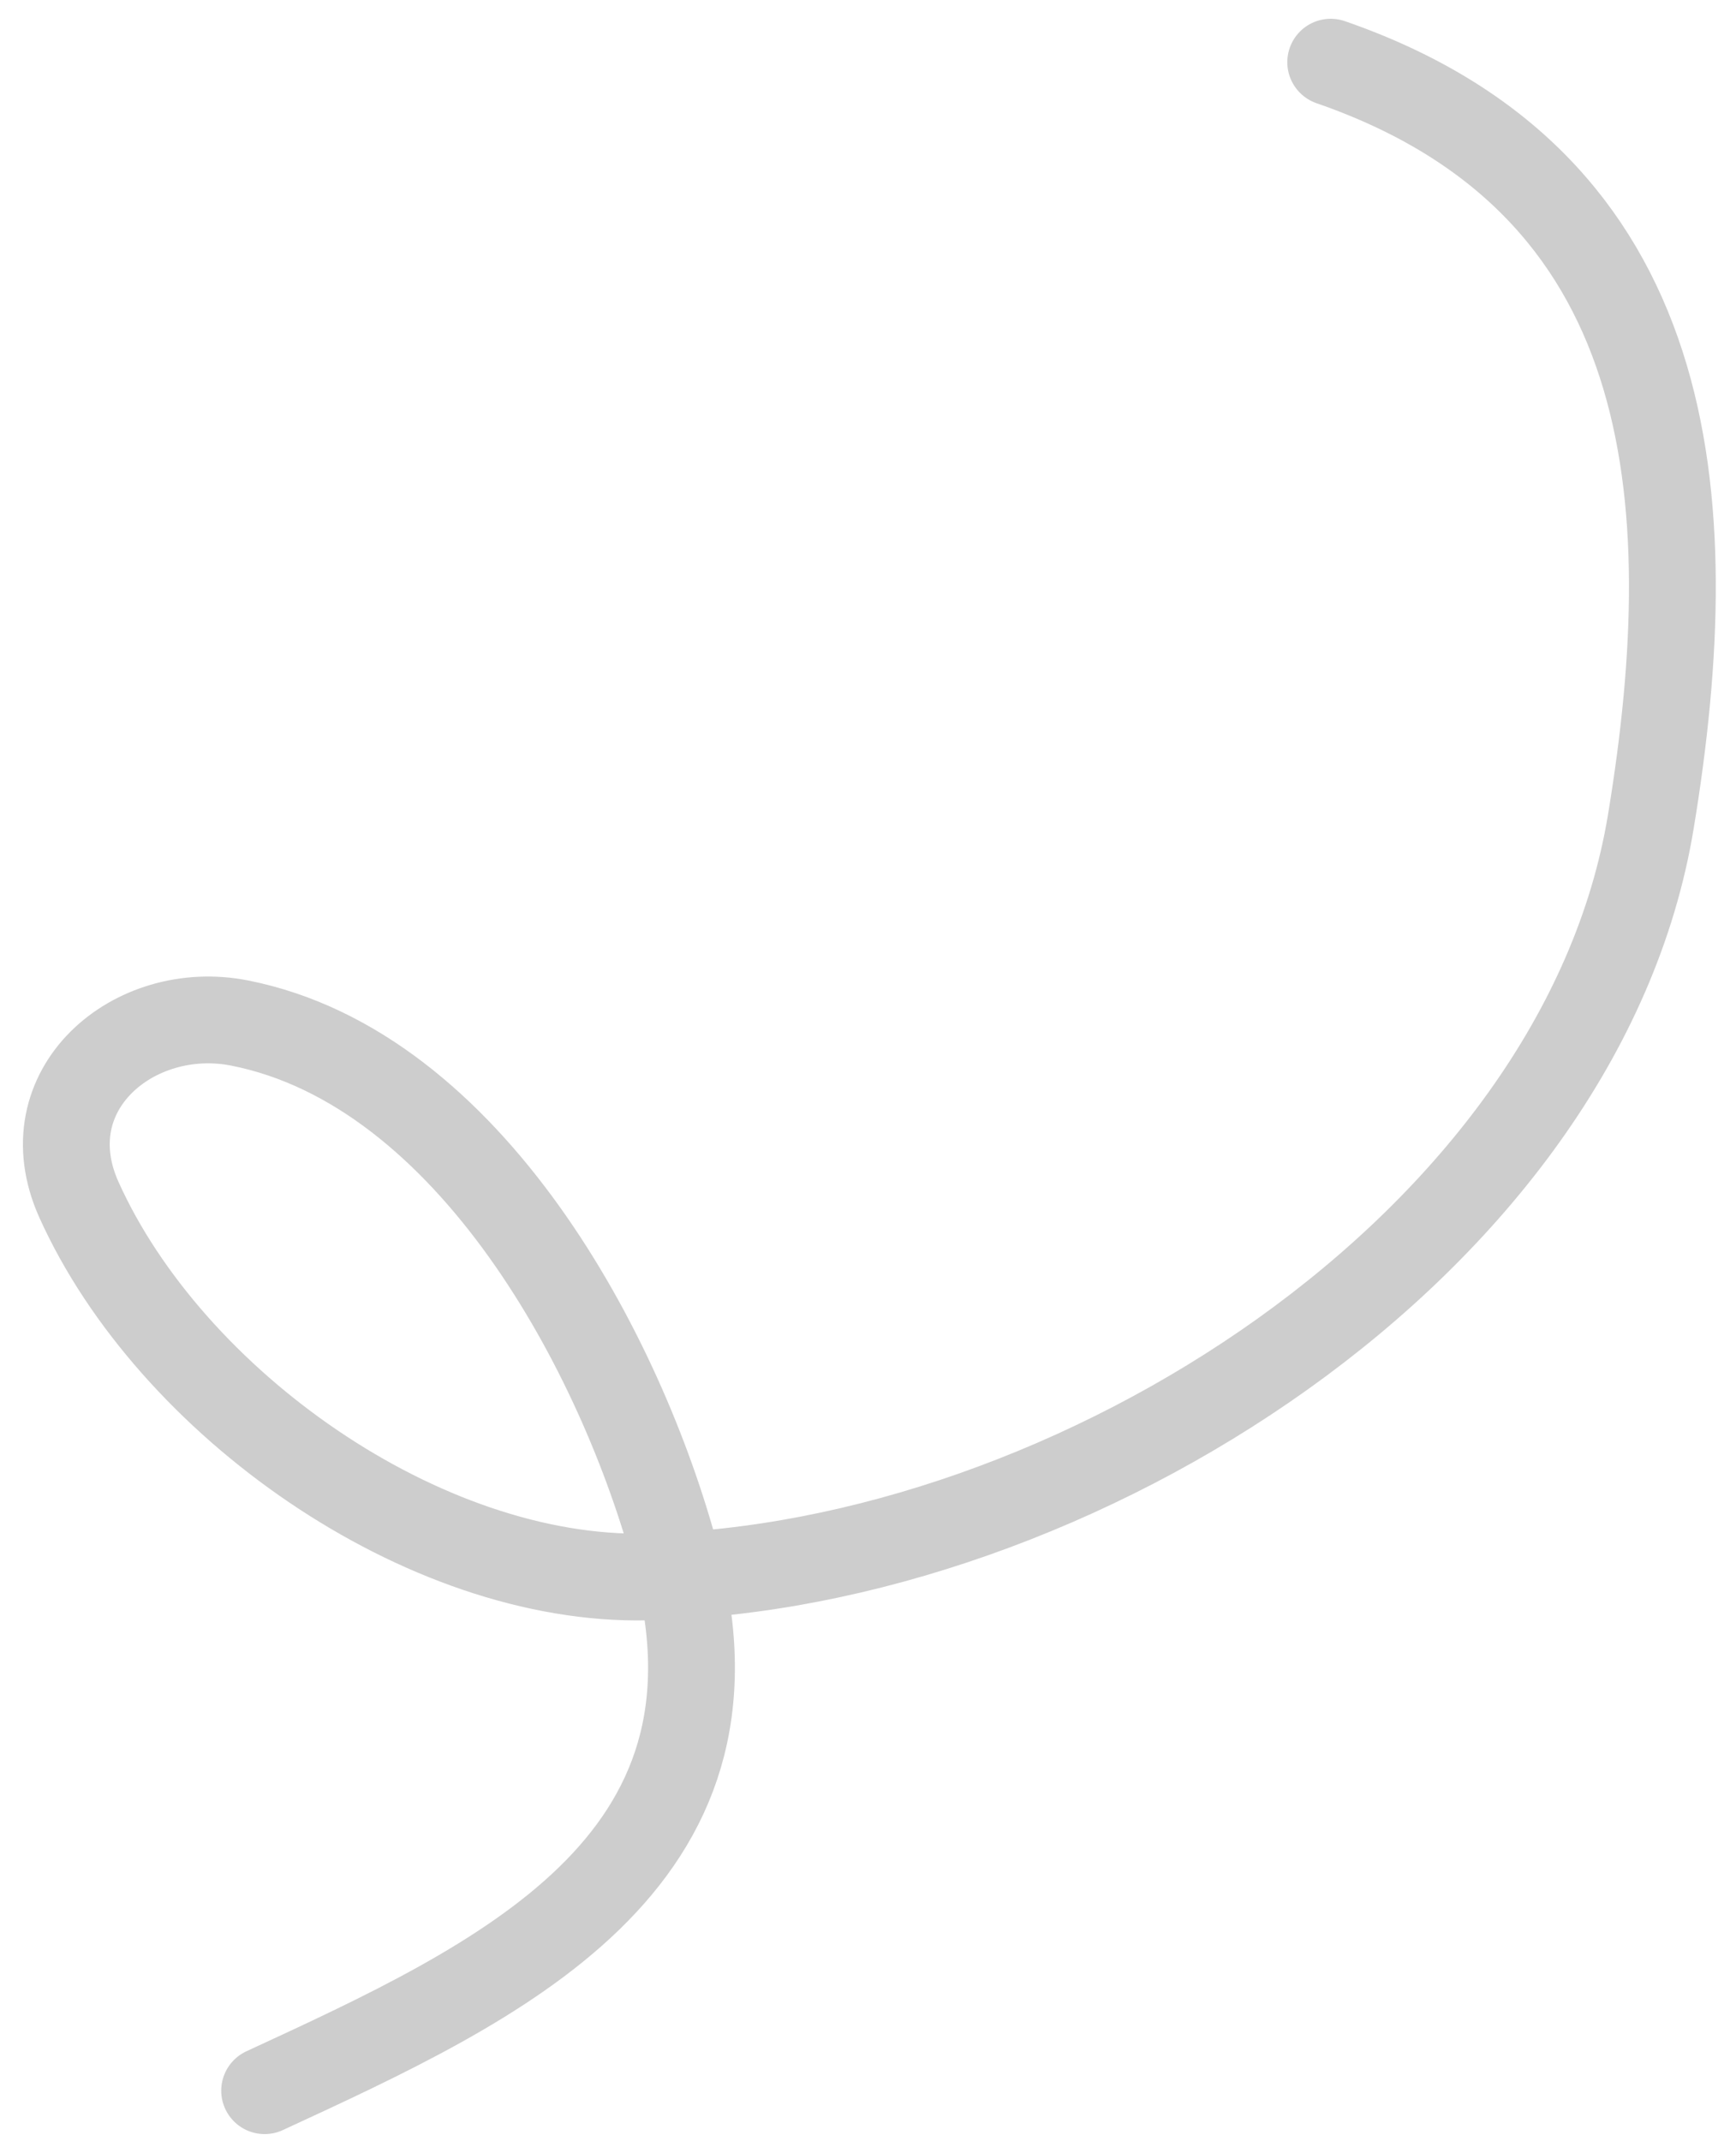 <svg width="60" height="74" viewBox="0 0 60 74" fill="none" xmlns="http://www.w3.org/2000/svg">
<path d="M9.146 72.253C17.297 68.488 26.177 64.416 23.37 53.866C21.491 46.805 16.242 36.931 8.284 35.356C4.627 34.632 1.021 37.672 2.729 41.465C5.887 48.474 14.621 54.673 22.367 54.499C37.084 54.167 54.645 42.995 57.055 28.403C58.923 17.092 57.985 6.298 45.992 2.149" stroke="#CDCDCD" stroke-width="3" stroke-linecap="round"/>
</svg>
